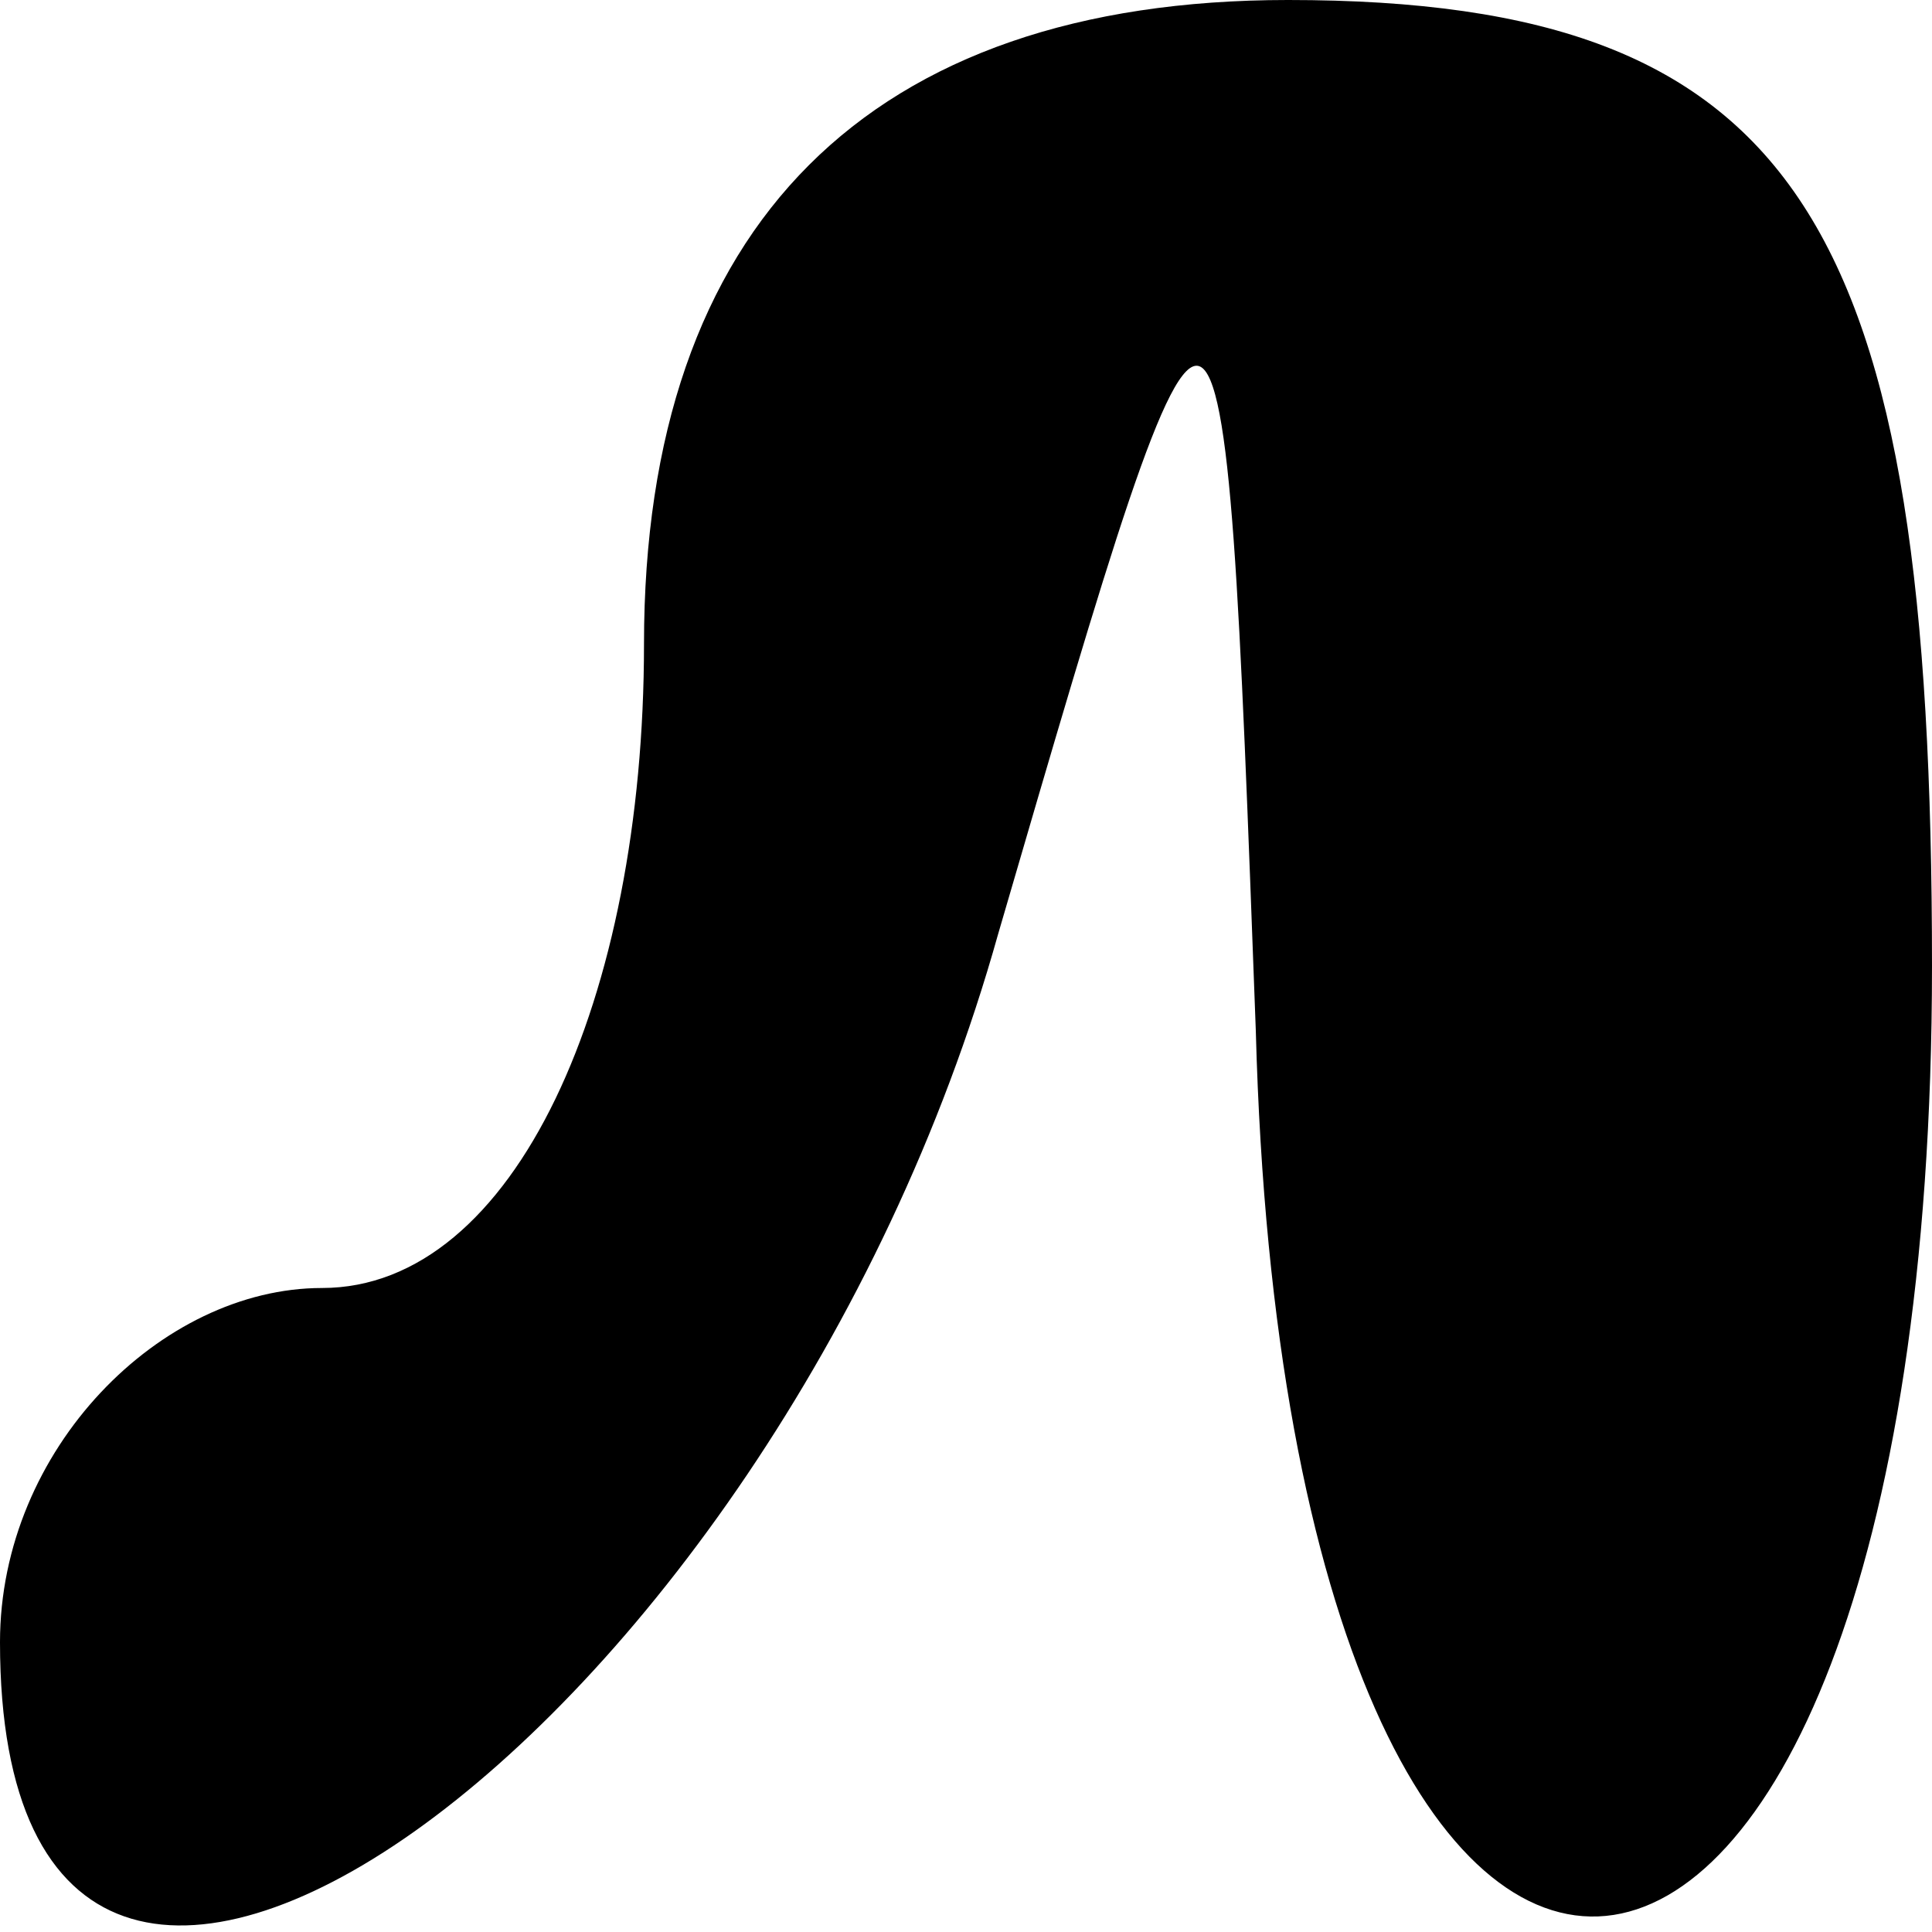 <?xml version="1.0" standalone="no"?>
<!DOCTYPE svg PUBLIC "-//W3C//DTD SVG 20010904//EN"
 "http://www.w3.org/TR/2001/REC-SVG-20010904/DTD/svg10.dtd">
<svg version="1.0" xmlns="http://www.w3.org/2000/svg"
 width="6pt" height="6pt" viewBox="0 0 6 6"
 preserveAspectRatio="xMidYMid meet">
<g transform="translate(0,6) scale(0.1,-0.1)"
fill="#000000" stroke="none">
<path fill="#000000" stroke="none" d="M20 40 c0 -11 -4 -20 -10 -20 -5 0 -10
-5 -10 -11 0 -20 24 -3 31 22 7 24 7 24 8 -3 1 -38 21 -36 21 2 0 23 -4 30
-20 30 -13 0 -20 -7 -20 -20z"/>
</g>
</svg>
